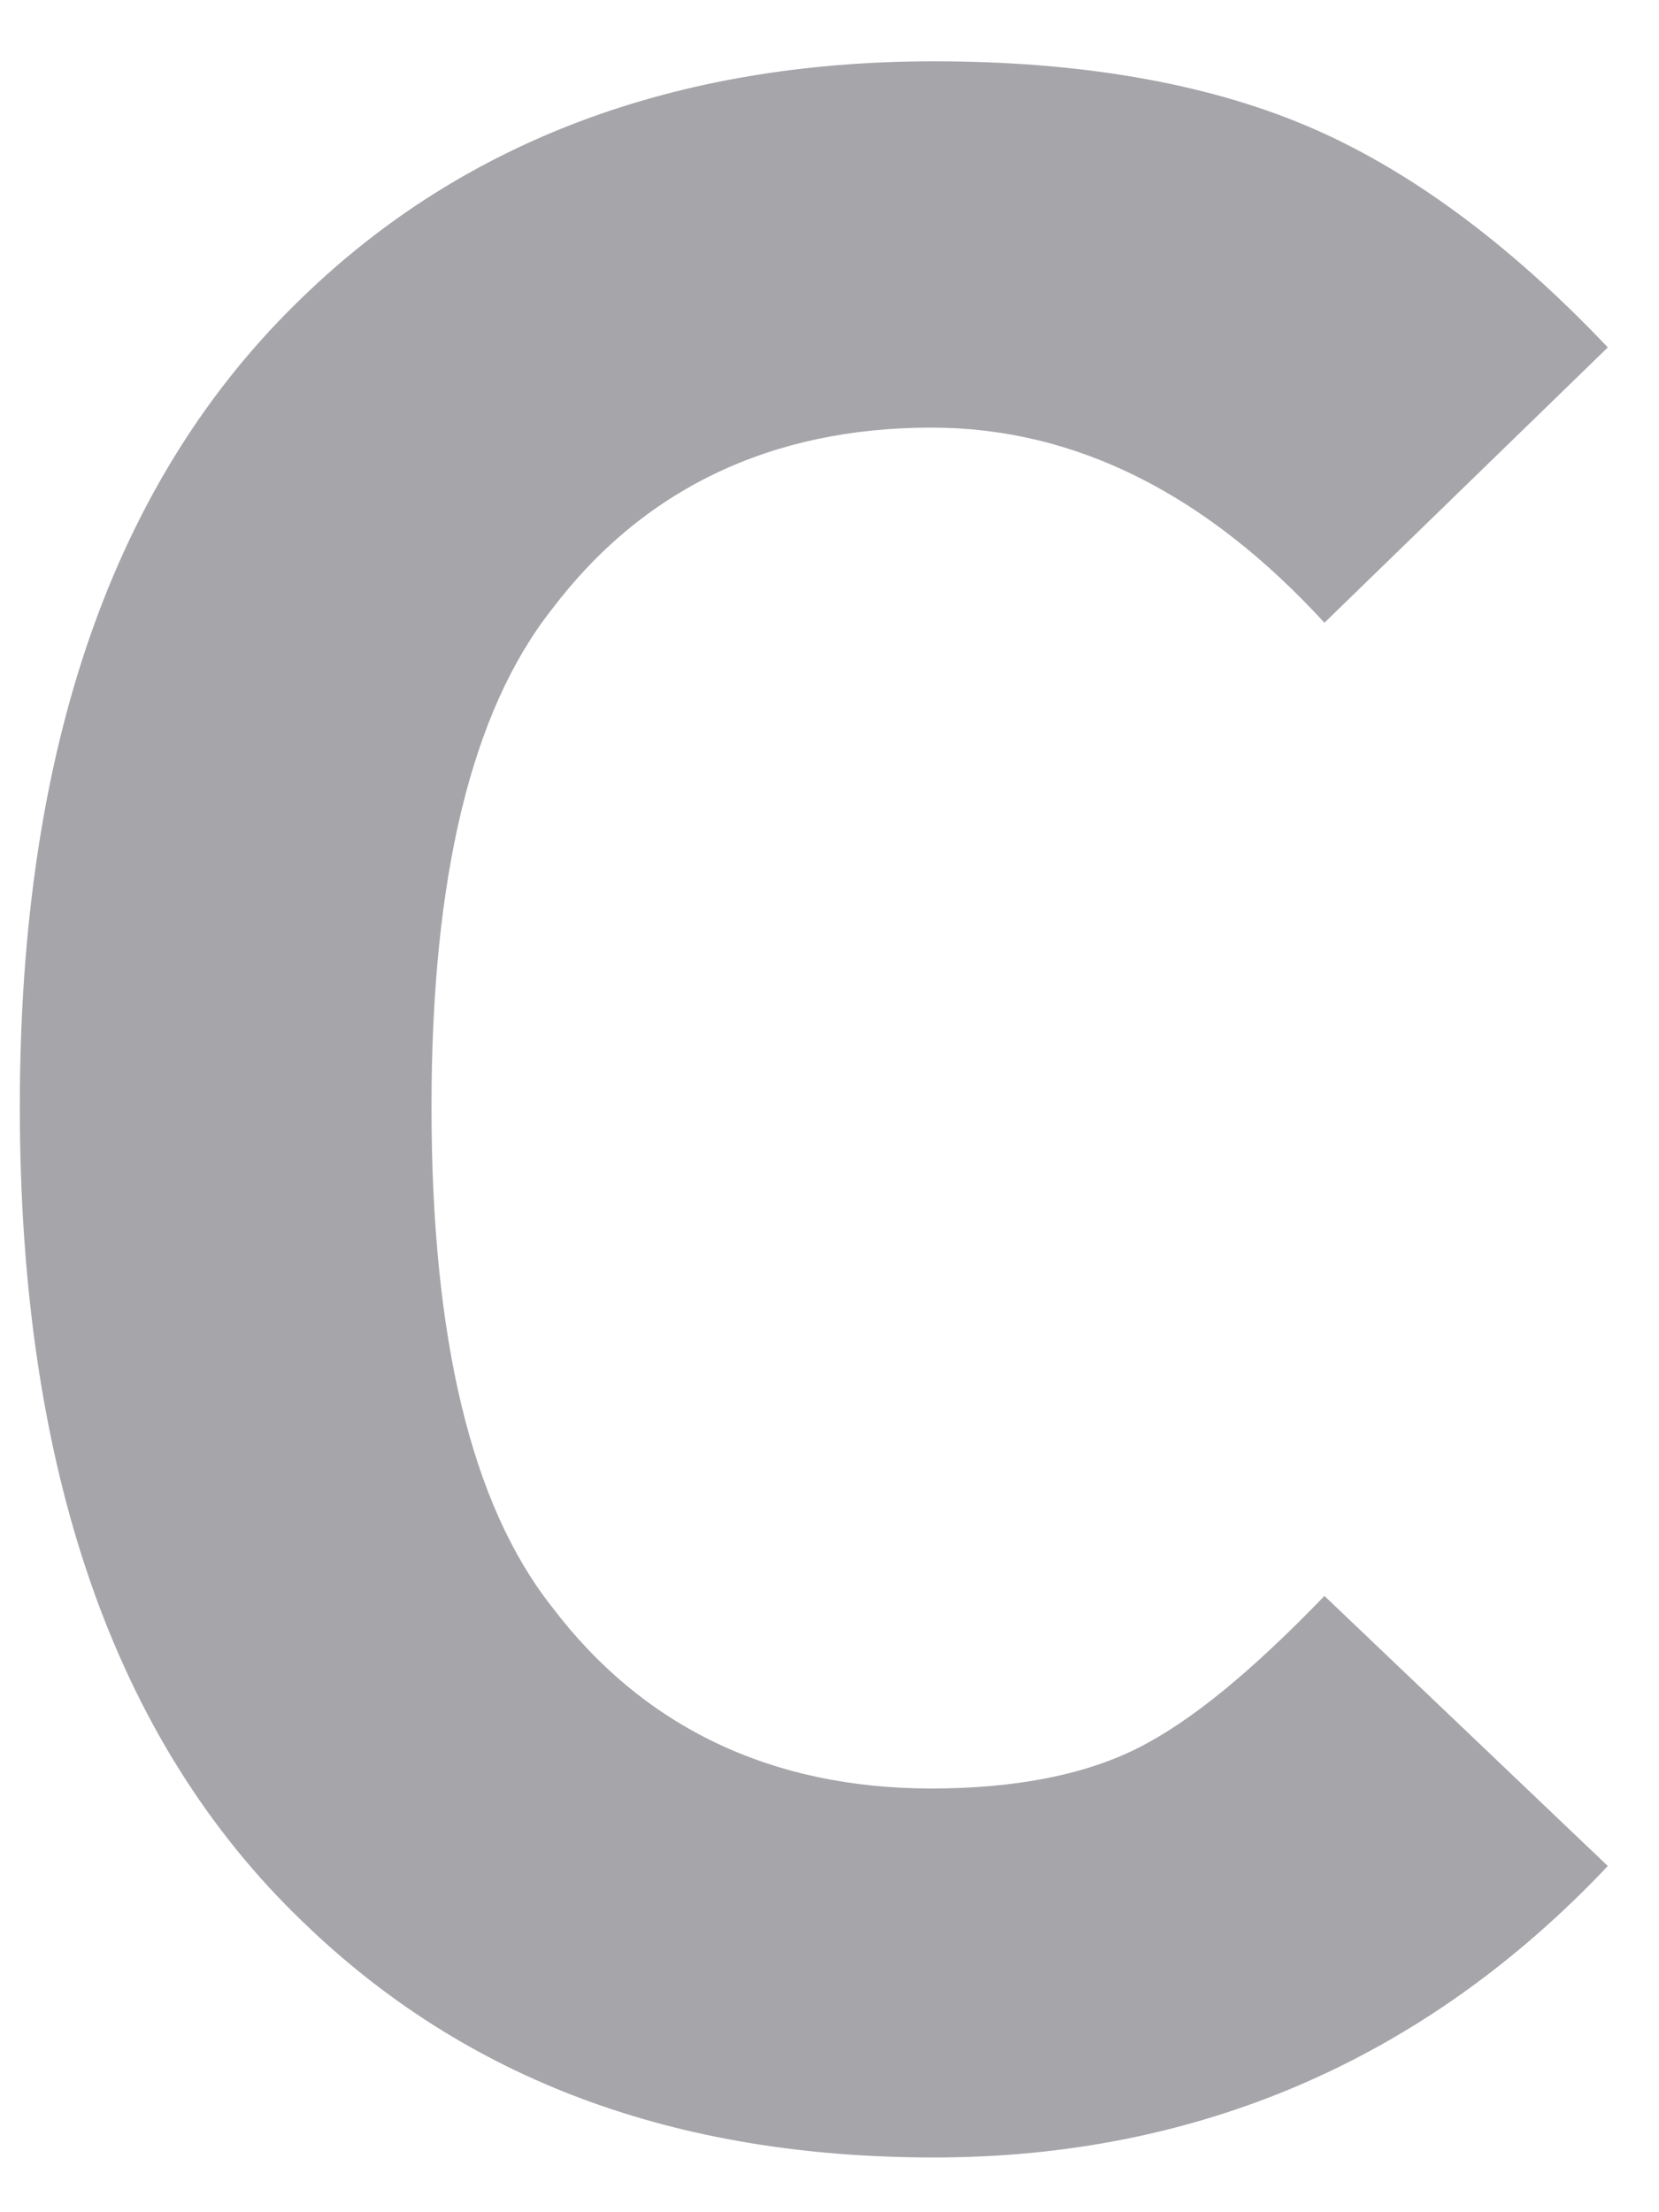 <?xml version="1.0" encoding="UTF-8" standalone="no"?><svg width='21' height='28' viewBox='0 0 21 28' fill='none' xmlns='http://www.w3.org/2000/svg'>
<path d='M20.352 23.618C18.051 26.055 15.175 27.307 11.824 27.307C8.542 27.307 5.902 26.326 3.838 24.329C1.435 22.028 0.251 18.576 0.251 14.008C0.251 9.473 1.435 6.055 3.838 3.754C5.868 1.791 8.542 0.776 11.824 0.776C13.652 0.776 15.242 1.046 16.528 1.588C17.814 2.129 19.1 3.077 20.352 4.397L16.765 7.882C15.276 6.258 13.618 5.412 11.79 5.412C9.76 5.412 8.136 6.19 6.985 7.713C5.97 8.999 5.462 11.097 5.462 14.008C5.462 16.952 5.97 19.05 6.985 20.336C8.136 21.858 9.76 22.637 11.79 22.637C12.839 22.637 13.719 22.468 14.396 22.129C15.073 21.791 15.851 21.148 16.765 20.2L20.352 23.618Z' fill='#A5A5AA'/>
</svg>
